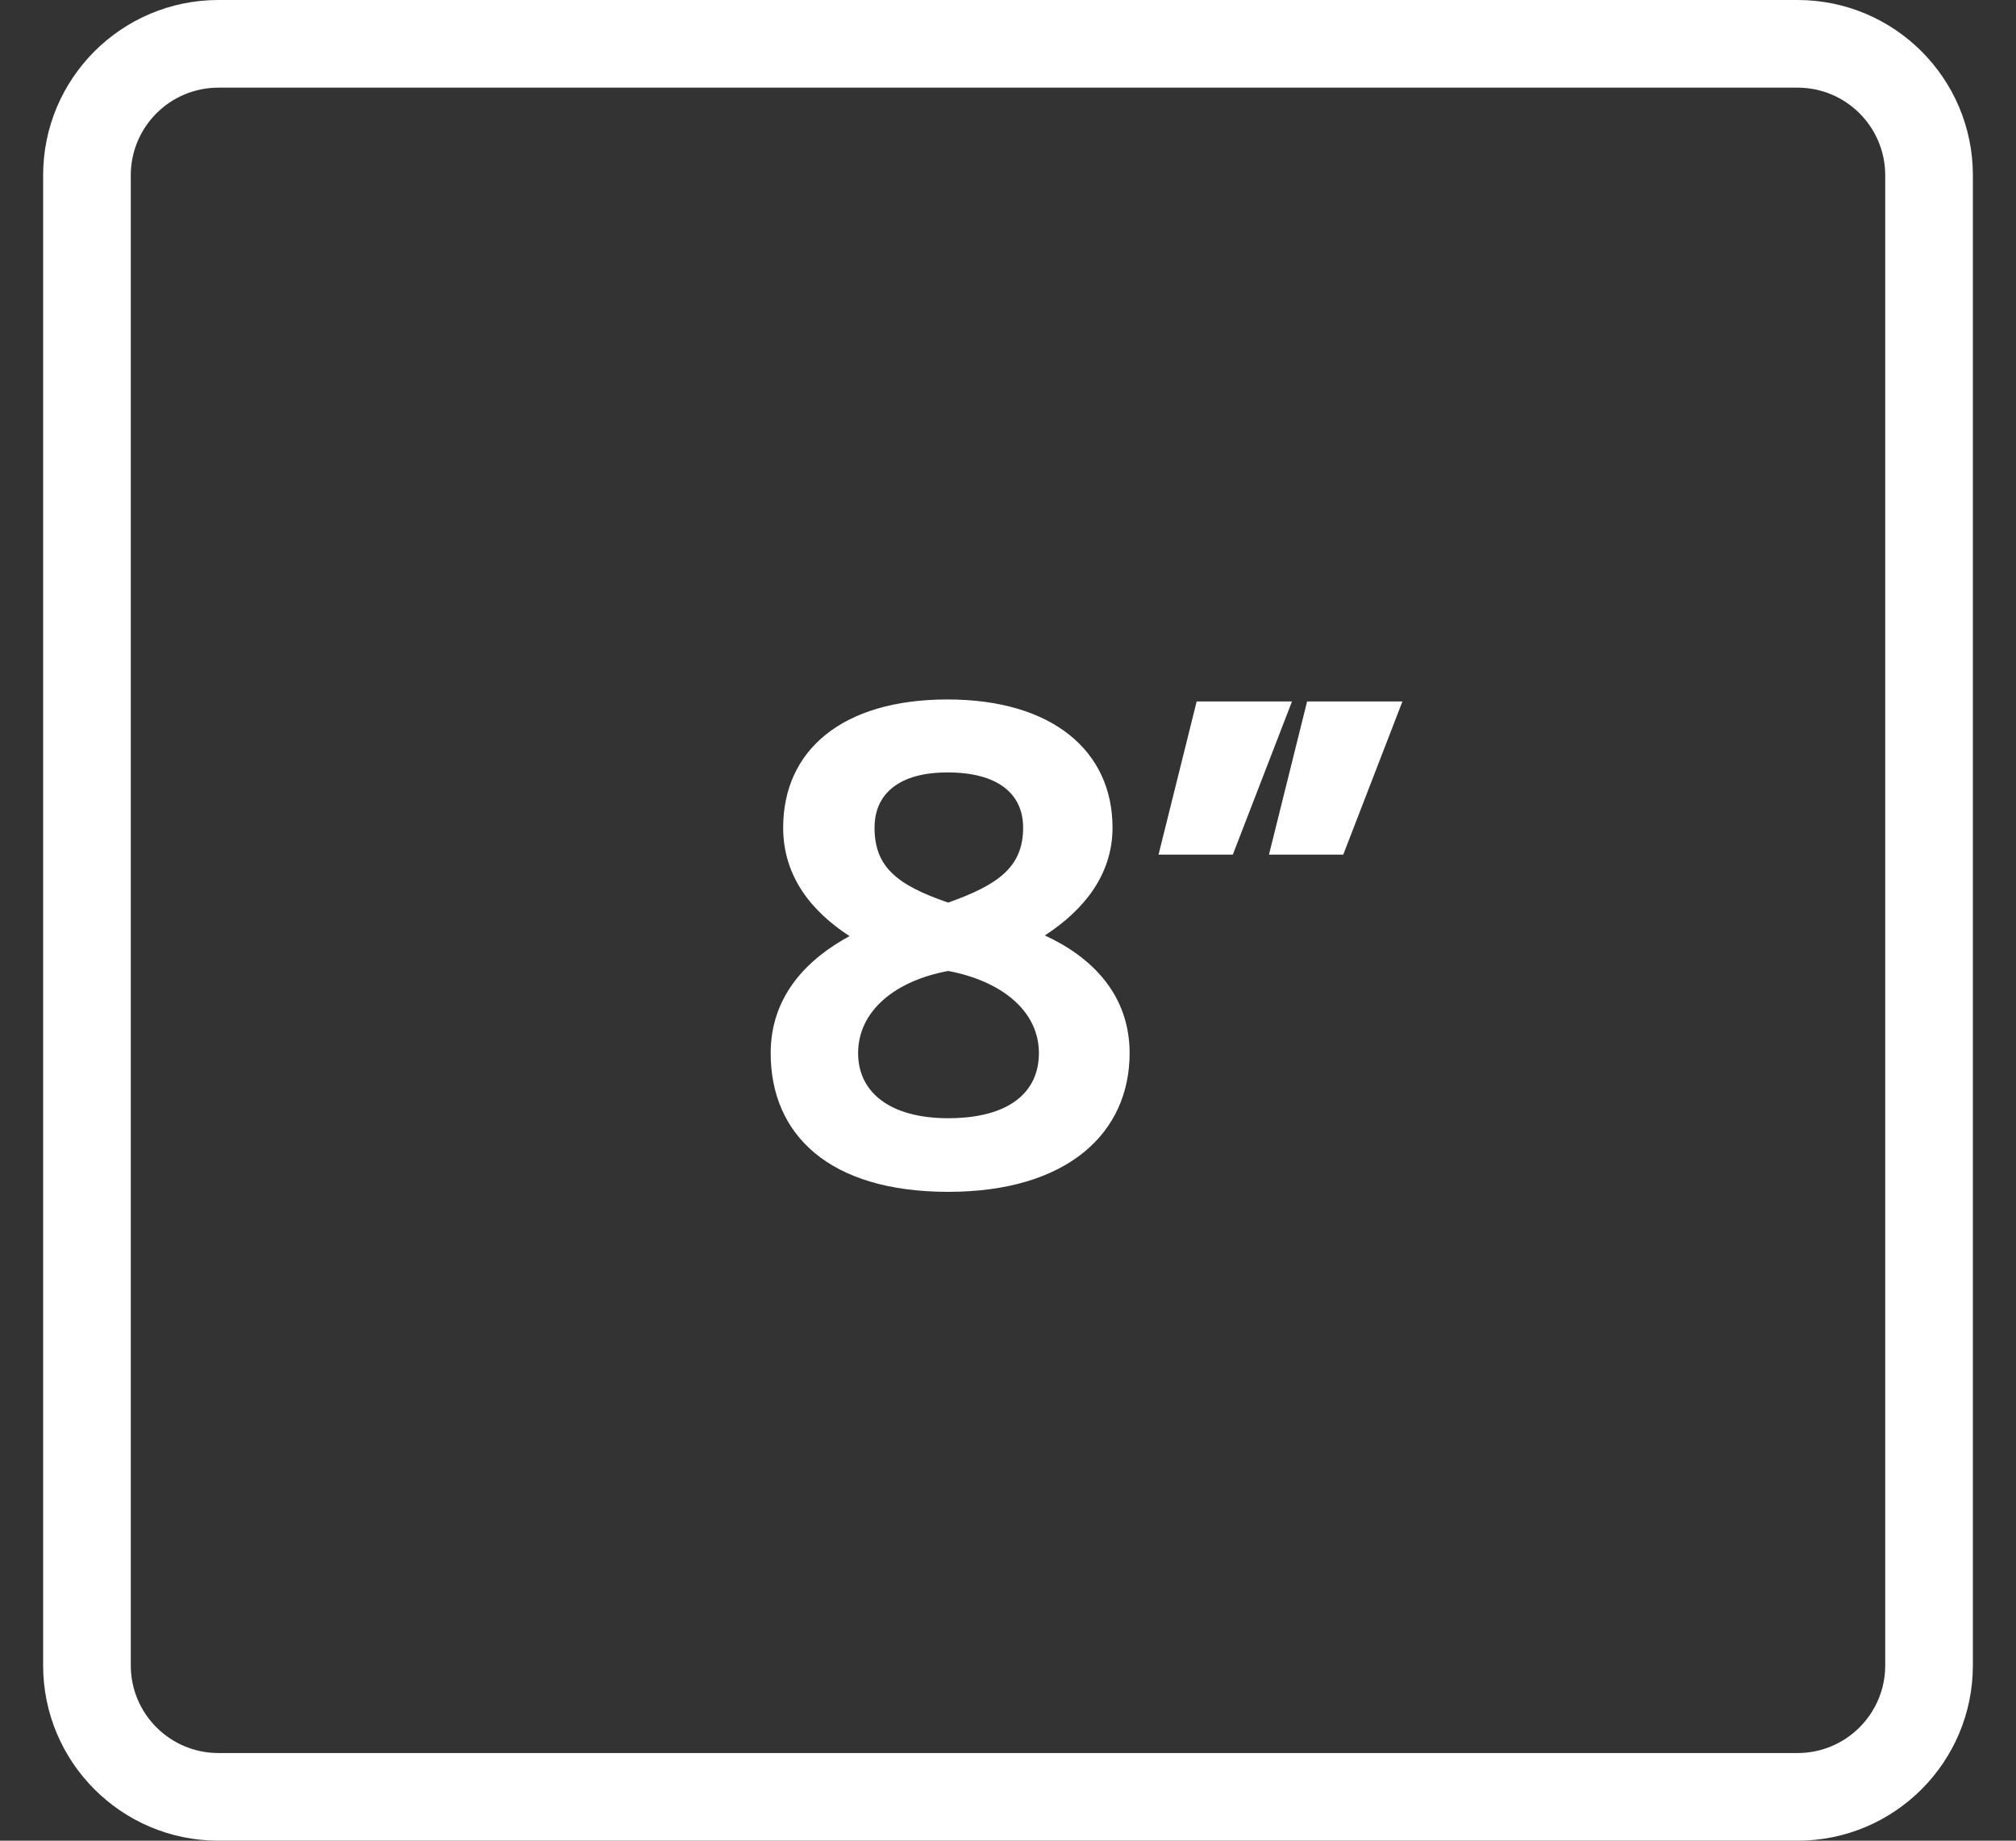 <svg width="46" height="42" viewBox="0 0 46 42" fill="none" xmlns="http://www.w3.org/2000/svg">
<rect x="0" y="0" width="46" height="42" fill="#333333" stroke="none"/>
<path fill-rule="evenodd" clip-rule="evenodd" d="M0.984 4C0.984 1.791 2.775 0 4.984 0H41.016C43.225 0 45.016 1.791 45.016 4V38C45.016 40.209 43.225 42 41.016 42H4.984C2.775 42 0.984 40.209 0.984 38V4ZM4.984 2C3.88 2 2.984 2.895 2.984 4V38C2.984 39.105 3.88 40 4.984 40H41.016C42.12 40 43.016 39.105 43.016 38V4C43.016 2.895 42.12 2 41.016 2H4.984Z" fill="white"/>
<path d="M21.635 27.195C24.365 27.195 25.775 25.845 25.775 24.03C25.775 22.68 24.89 21.825 23.84 21.345C24.74 20.76 25.385 19.95 25.385 18.885C25.385 17.13 24.005 15.96 21.62 15.96C19.205 15.96 17.87 17.13 17.87 18.885C17.87 20.01 18.53 20.805 19.385 21.36C18.44 21.87 17.585 22.71 17.585 24.03C17.585 25.89 18.92 27.195 21.635 27.195ZM21.635 25.515C20.315 25.515 19.58 24.93 19.58 24.03C19.58 23.07 20.42 22.38 21.635 22.155C22.835 22.38 23.705 23.055 23.705 24.03C23.705 24.93 23.015 25.515 21.635 25.515ZM19.955 18.885C19.955 18.105 20.525 17.625 21.62 17.625C22.76 17.625 23.345 18.105 23.345 18.885C23.345 19.785 22.775 20.19 21.635 20.595C20.45 20.19 19.955 19.77 19.955 18.885Z" fill="white"/>
<path d="M28.955 19.5H30.65L32 16.005H29.825L28.955 19.5ZM26.435 19.5H28.13L29.48 16.005H27.305L26.435 19.5Z" fill="white"/>
</svg>
